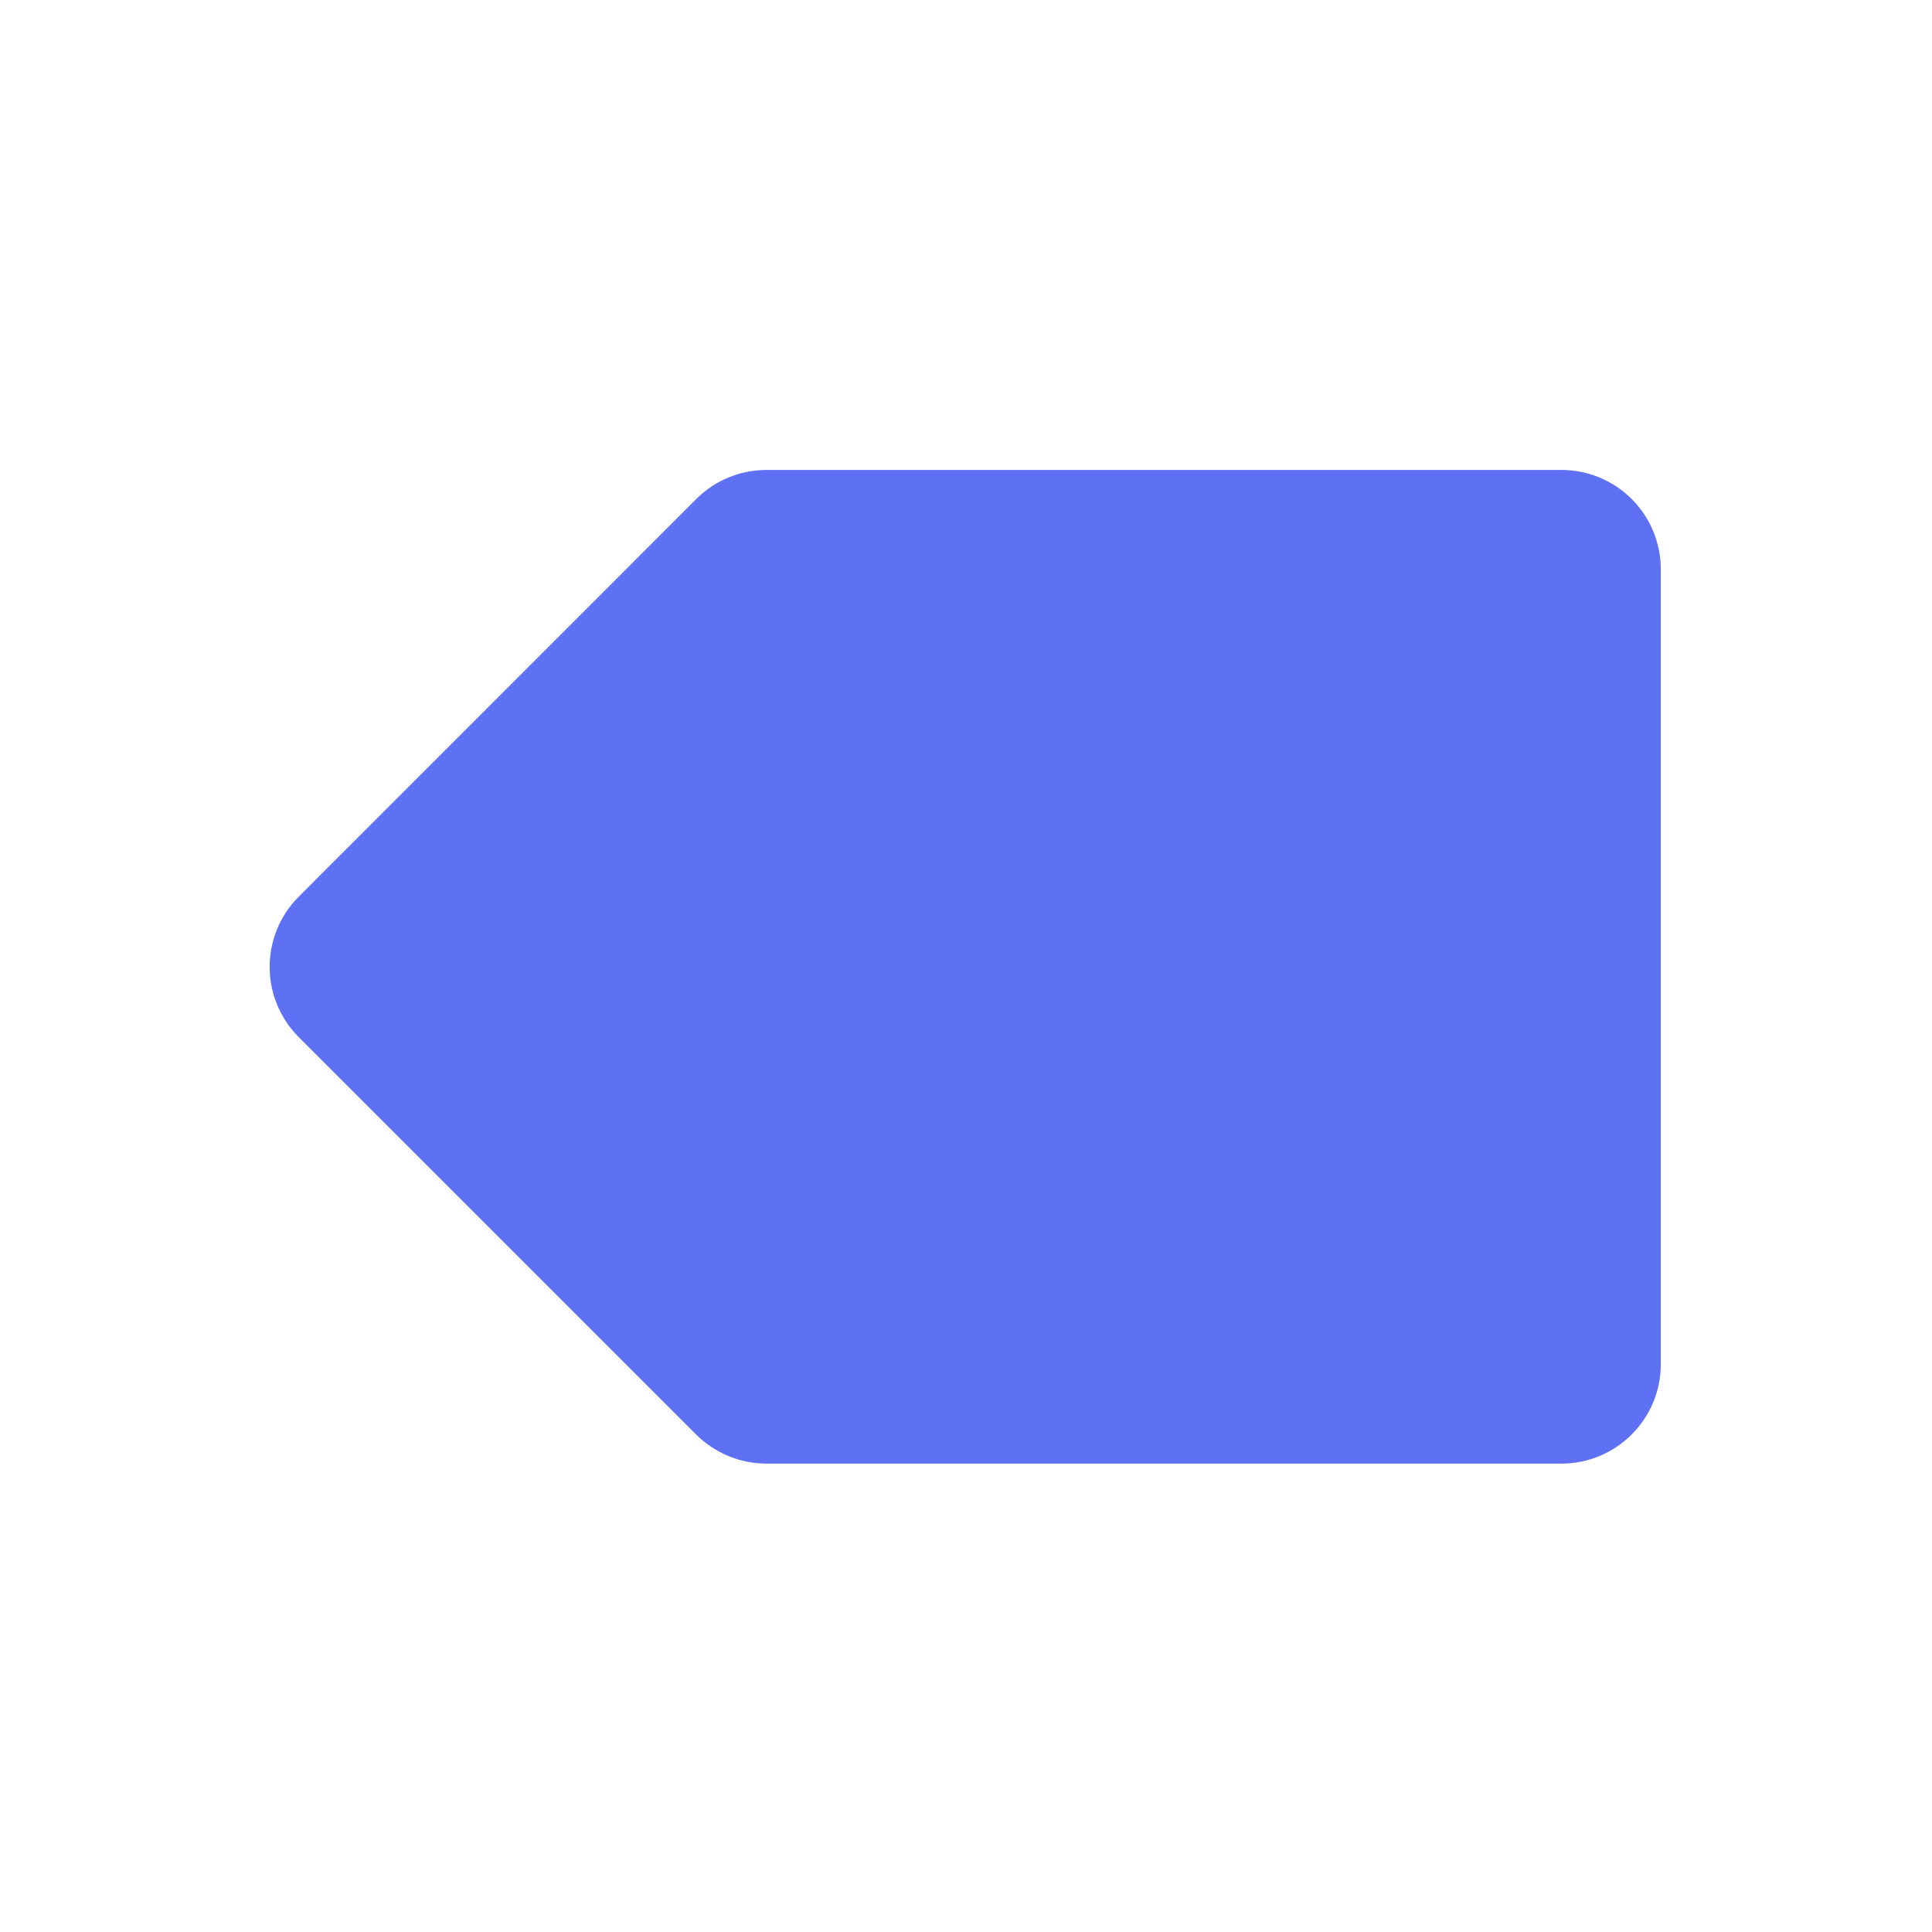 <svg width="16" height="16" viewBox="0 0 16 16" fill="none" xmlns="http://www.w3.org/2000/svg">
<path d="M5.767 4.132C5.922 3.977 6.13 3.892 6.349 3.892H12.931C13.385 3.892 13.754 4.259 13.754 4.715V11.298C13.754 11.752 13.385 12.121 12.931 12.121H6.348C6.129 12.121 5.92 12.034 5.765 11.88L2.474 8.589C2.153 8.268 2.153 7.747 2.474 7.426L5.767 4.132Z" fill="#5E70F3"/>
</svg>
